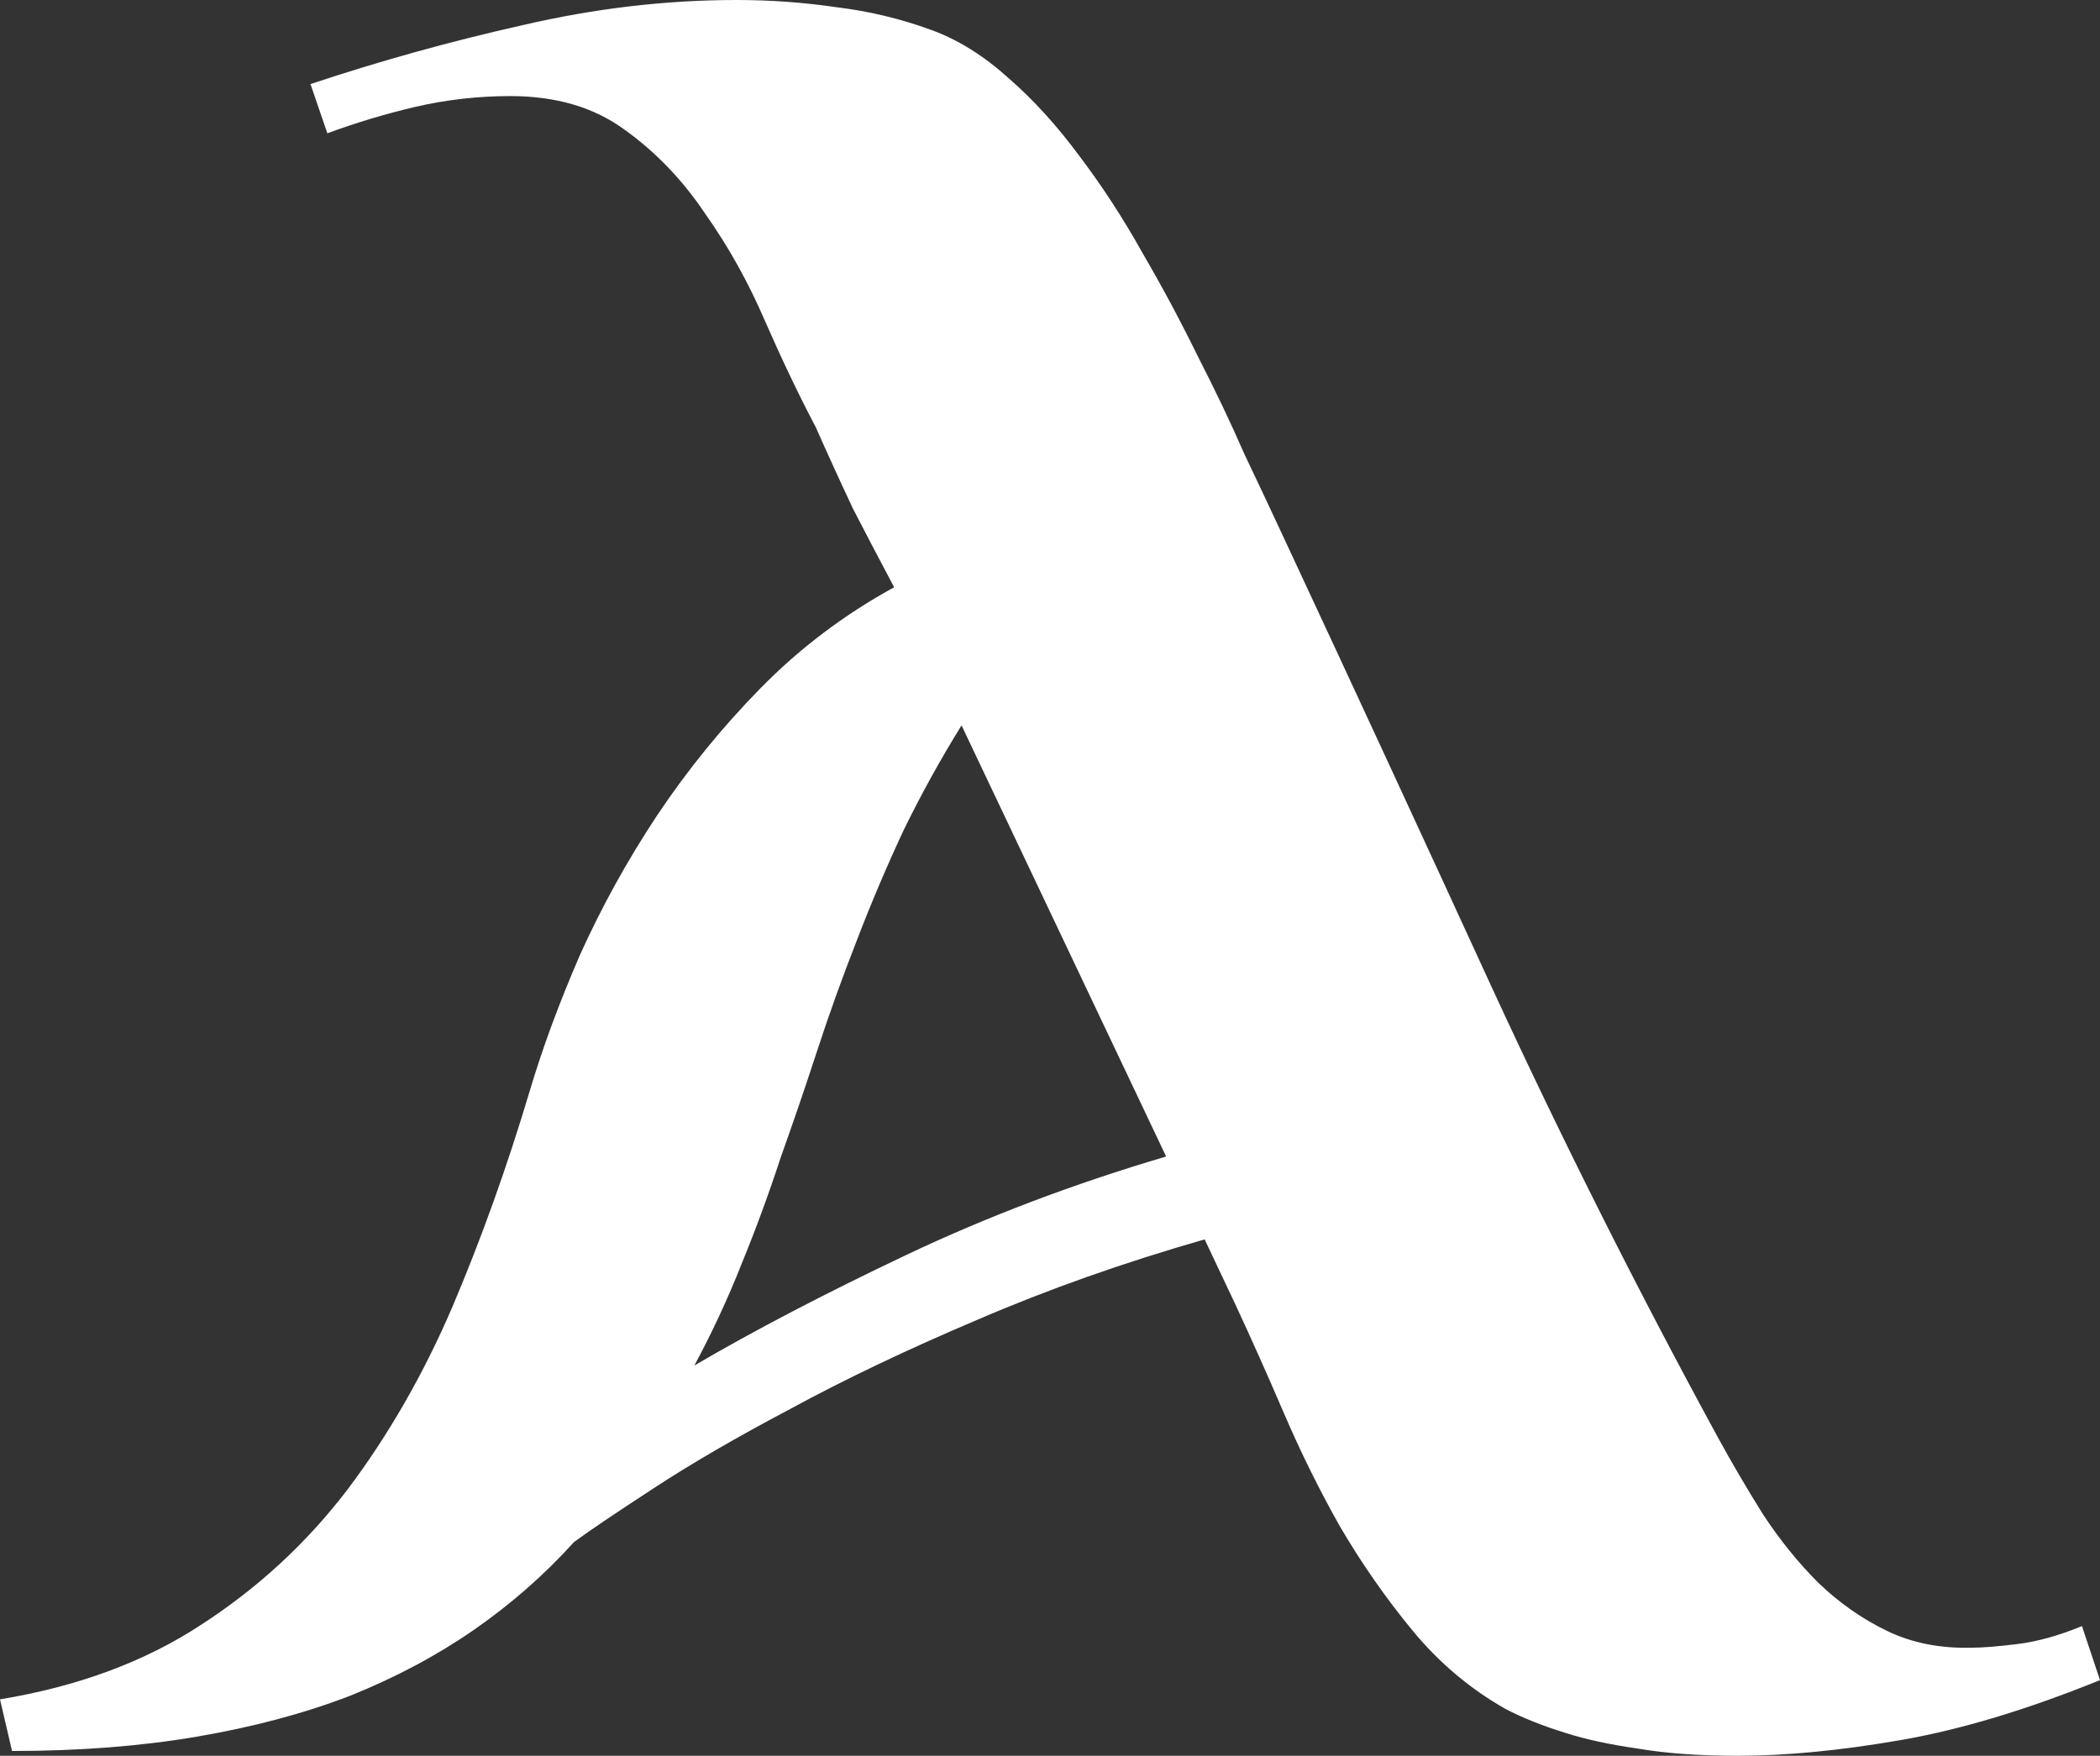 <svg width="281" height="235" viewBox="0 0 281 235" fill="none" xmlns="http://www.w3.org/2000/svg">
<rect x="0" y="0" width="281" height="235" fill="#333333" stroke="none"/>
<path d="M281 224.873C271.231 228.838 262.32 231.517 254.269 232.91C246.217 234.303 238.971 235 232.53 235C227.377 235 222.921 234.679 219.164 234.036C215.407 233.5 212.186 232.803 209.502 231.946C206.389 230.982 203.705 229.91 201.45 228.731C196.727 226.052 192.594 222.57 189.051 218.283C185.508 213.997 182.288 209.389 179.389 204.46C176.598 199.53 174.075 194.44 171.821 189.189C169.566 183.939 167.365 179.009 165.218 174.401L161.193 165.882C150.35 168.99 140.205 172.58 130.758 176.652C121.418 180.617 113.098 184.582 105.798 188.547C98.498 192.404 92.325 195.994 87.279 199.316C82.341 202.531 78.852 204.888 76.812 206.389C72.84 210.782 68.385 214.693 63.446 218.122C58.508 221.552 52.979 224.498 46.86 226.963C40.741 229.321 33.924 231.142 26.409 232.428C18.894 233.714 10.628 234.357 1.61 234.357L0 227.445C10.413 225.731 19.378 222.409 26.892 217.479C34.514 212.55 41.063 206.496 46.538 199.316C52.013 192.029 56.683 183.885 60.548 174.884C64.413 165.775 67.848 156.184 70.854 146.111C72.572 140.325 74.826 134.217 77.617 127.787C80.516 121.358 83.951 115.142 87.923 109.142C92.003 103.034 96.619 97.354 101.772 92.103C107.032 86.745 112.99 82.245 119.646 78.601C117.821 75.172 115.996 71.689 114.171 68.153C112.454 64.51 110.79 60.866 109.179 57.223C106.925 52.937 104.67 48.222 102.416 43.078C100.162 37.827 97.478 33.005 94.365 28.611C91.359 24.111 87.762 20.36 83.575 17.36C79.496 14.359 74.397 12.859 68.277 12.859C63.983 12.859 59.743 13.341 55.556 14.306C51.476 15.27 47.558 16.449 43.801 17.842L41.546 11.252C50.886 8.144 60.333 5.519 69.888 3.376C79.55 1.125 89.104 0 98.551 0C103.06 0 107.515 0.321 111.917 0.964C116.318 1.5 120.559 2.518 124.638 4.018C128.181 5.304 131.616 7.448 134.944 10.448C138.272 13.341 141.439 16.824 144.445 20.896C147.451 24.861 150.242 29.147 152.819 33.755C155.503 38.363 157.972 42.971 160.226 47.579C162.588 52.187 164.682 56.58 166.507 60.759C168.439 64.831 170.103 68.368 171.499 71.368C180.946 91.621 190.339 111.928 199.679 132.288C209.019 152.541 219.057 172.526 229.792 192.243C231.724 195.78 233.764 199.262 235.911 202.692C238.166 206.121 240.635 209.175 243.319 211.854C246.11 214.533 249.169 216.676 252.497 218.283C255.825 219.891 259.583 220.641 263.77 220.534C265.273 220.534 267.312 220.373 269.889 220.051C272.573 219.73 275.471 218.926 278.585 217.64L281 224.873ZM128.664 97.086C125.873 101.587 123.296 106.248 120.935 111.07C118.68 115.893 116.587 120.822 114.654 125.858C112.722 130.788 110.951 135.717 109.34 140.646C107.73 145.576 106.12 150.291 104.509 154.791C102.899 159.721 101.128 164.543 99.195 169.258C97.37 173.866 95.277 178.366 92.915 182.76C100.967 178.045 110.414 173.116 121.257 167.972C132.1 162.828 143.694 158.435 156.04 154.791L128.664 97.086Z" fill="white"/>
</svg>
